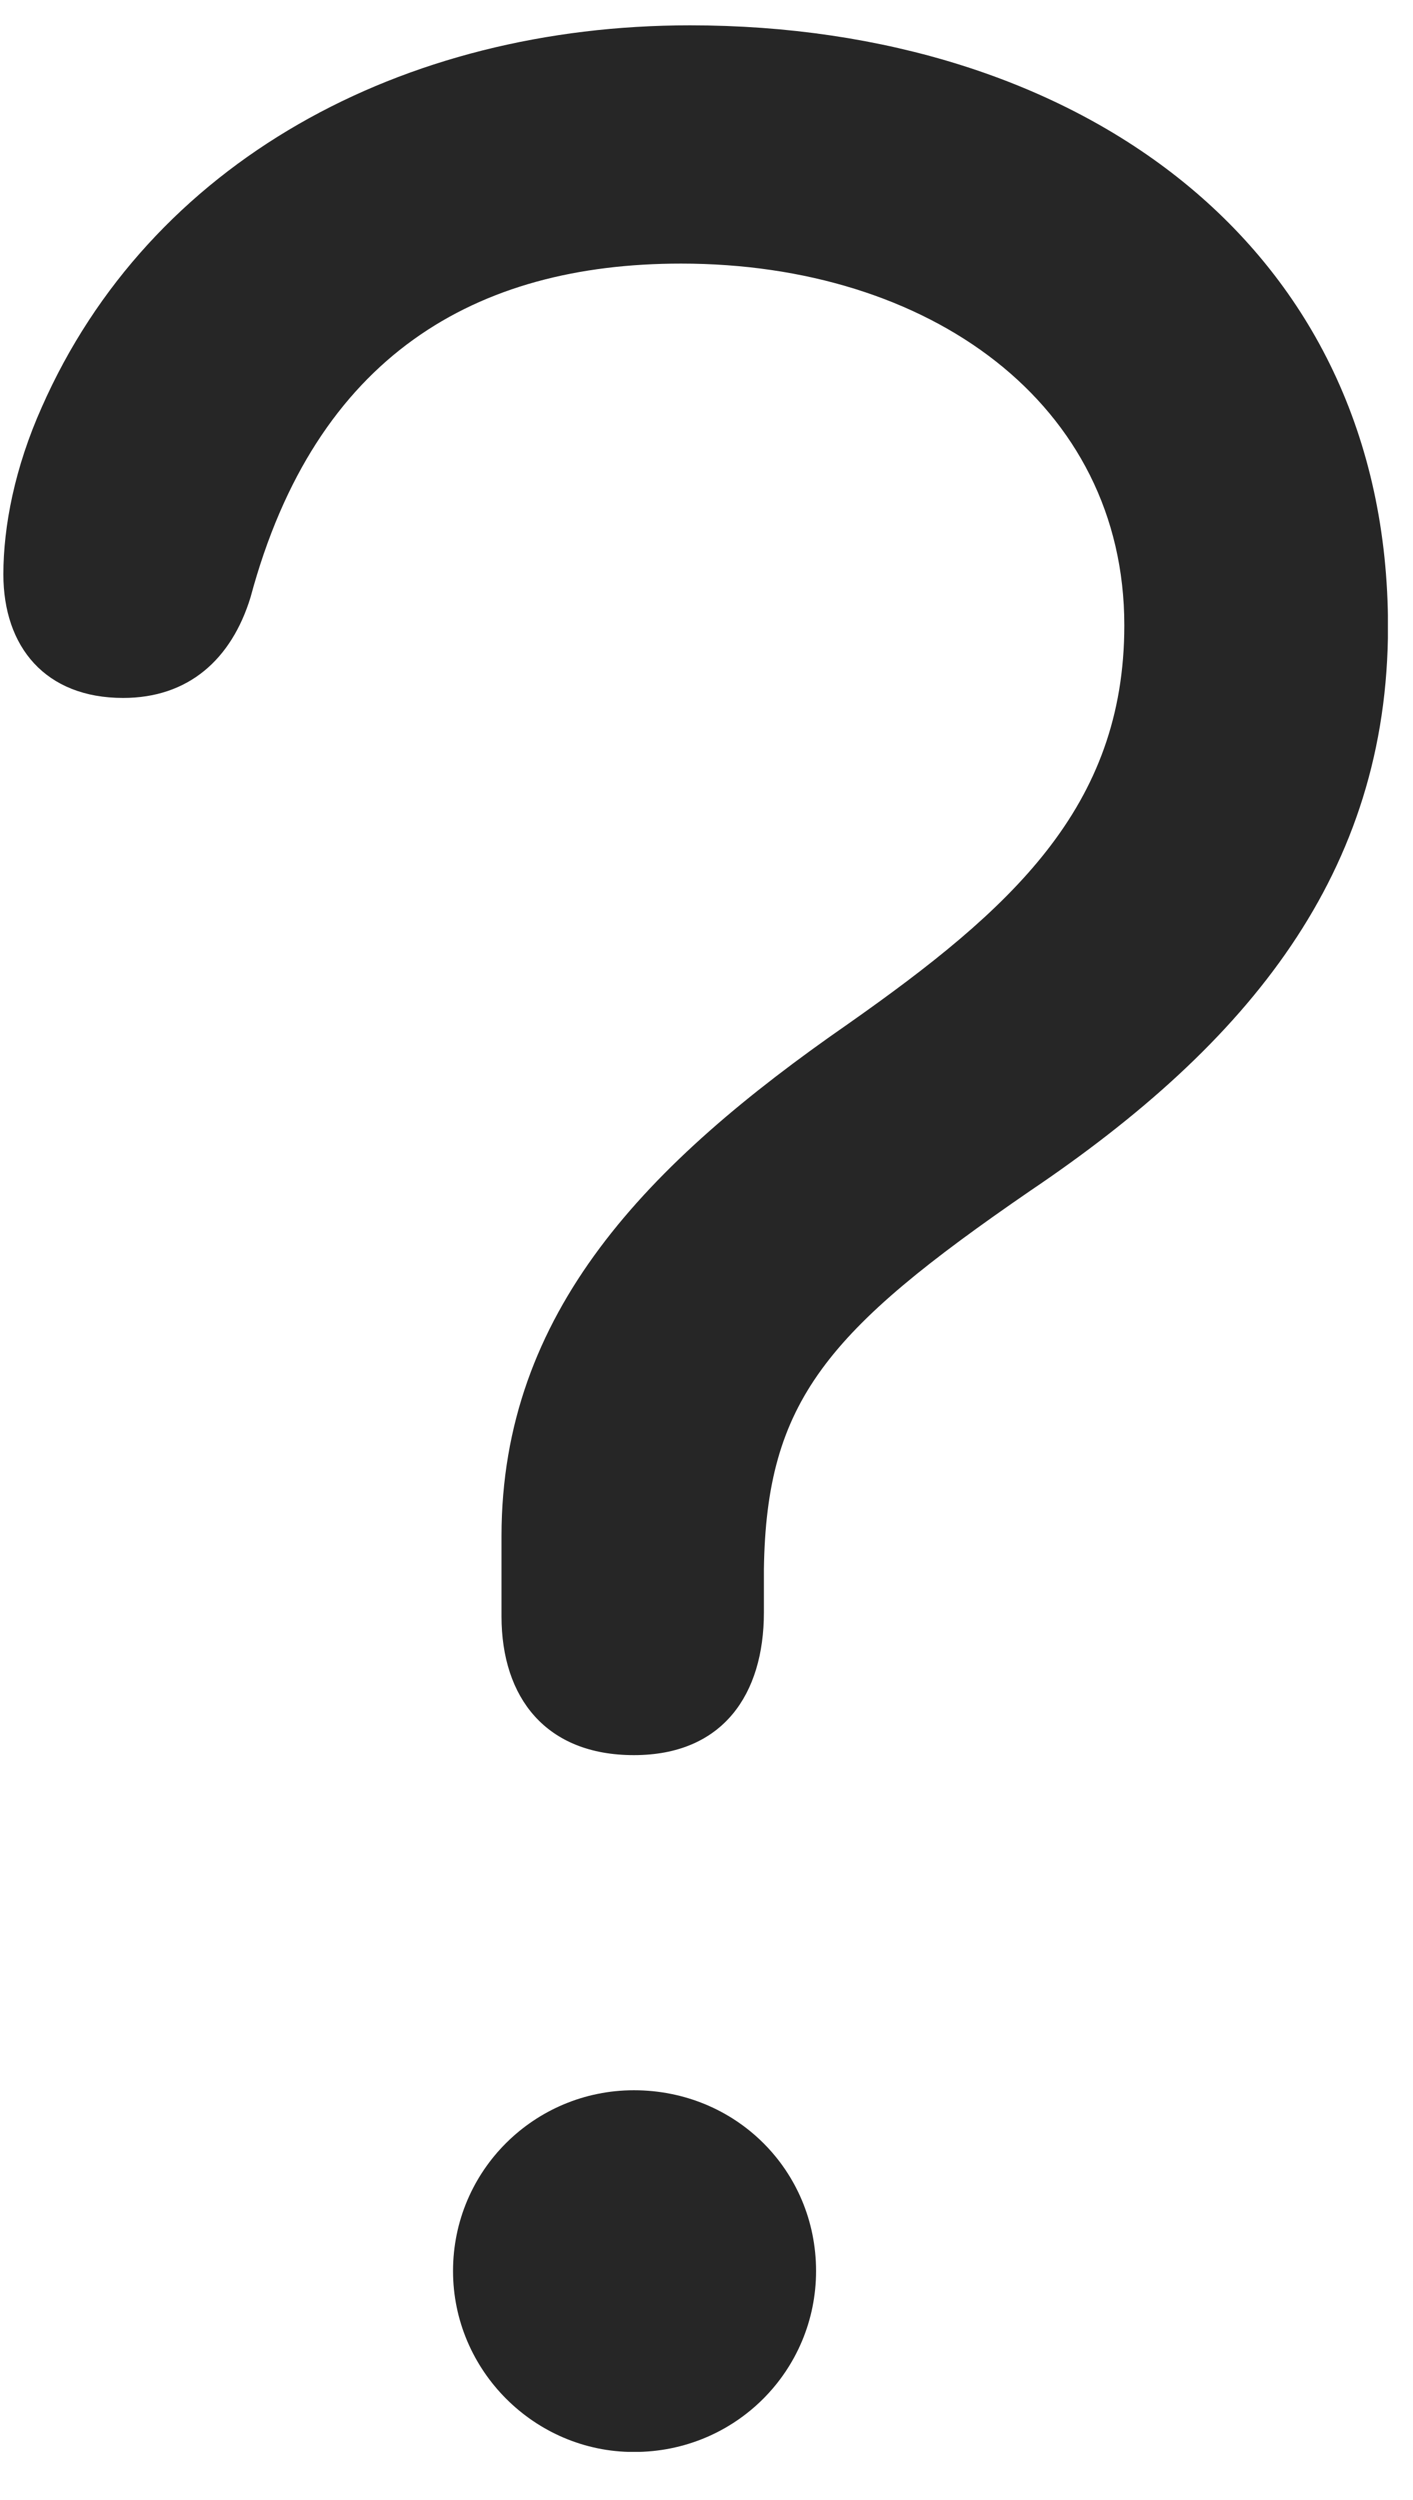 <svg width="13" height="23" viewBox="0 0 13 23" fill="none" xmlns="http://www.w3.org/2000/svg">
<g clip-path="url(#clip0_2207_22653)">
<path d="M5.832 16.147C6.653 16.147 7.028 15.585 7.028 14.835C7.028 14.706 7.028 14.565 7.028 14.437C7.051 12.89 7.602 12.245 9.477 10.956C11.492 9.597 12.77 8.026 12.77 5.765C12.77 2.249 9.91 0.233 6.348 0.233C3.699 0.233 1.379 1.487 0.383 3.749C0.137 4.3 0.031 4.839 0.031 5.284C0.031 5.952 0.418 6.421 1.133 6.421C1.731 6.421 2.129 6.069 2.305 5.495C2.903 3.269 4.379 2.425 6.266 2.425C8.551 2.425 10.344 3.714 10.344 5.753C10.344 7.429 9.301 8.366 7.801 9.421C5.961 10.698 4.614 12.069 4.614 14.132C4.614 14.378 4.614 14.624 4.614 14.87C4.614 15.62 5.024 16.147 5.832 16.147ZM5.832 22.558C6.77 22.558 7.508 21.808 7.508 20.893C7.508 19.968 6.77 19.23 5.832 19.23C4.918 19.23 4.168 19.968 4.168 20.893C4.168 21.808 4.918 22.558 5.832 22.558Z" fill="black" fill-opacity="0.85"/>
</g>
<defs>
<clipPath id="clip0_2207_22653">
<rect width="12.738" height="22.441" fill="white" transform="translate(0.031 0.116)"/>
</clipPath>
</defs>
</svg>
